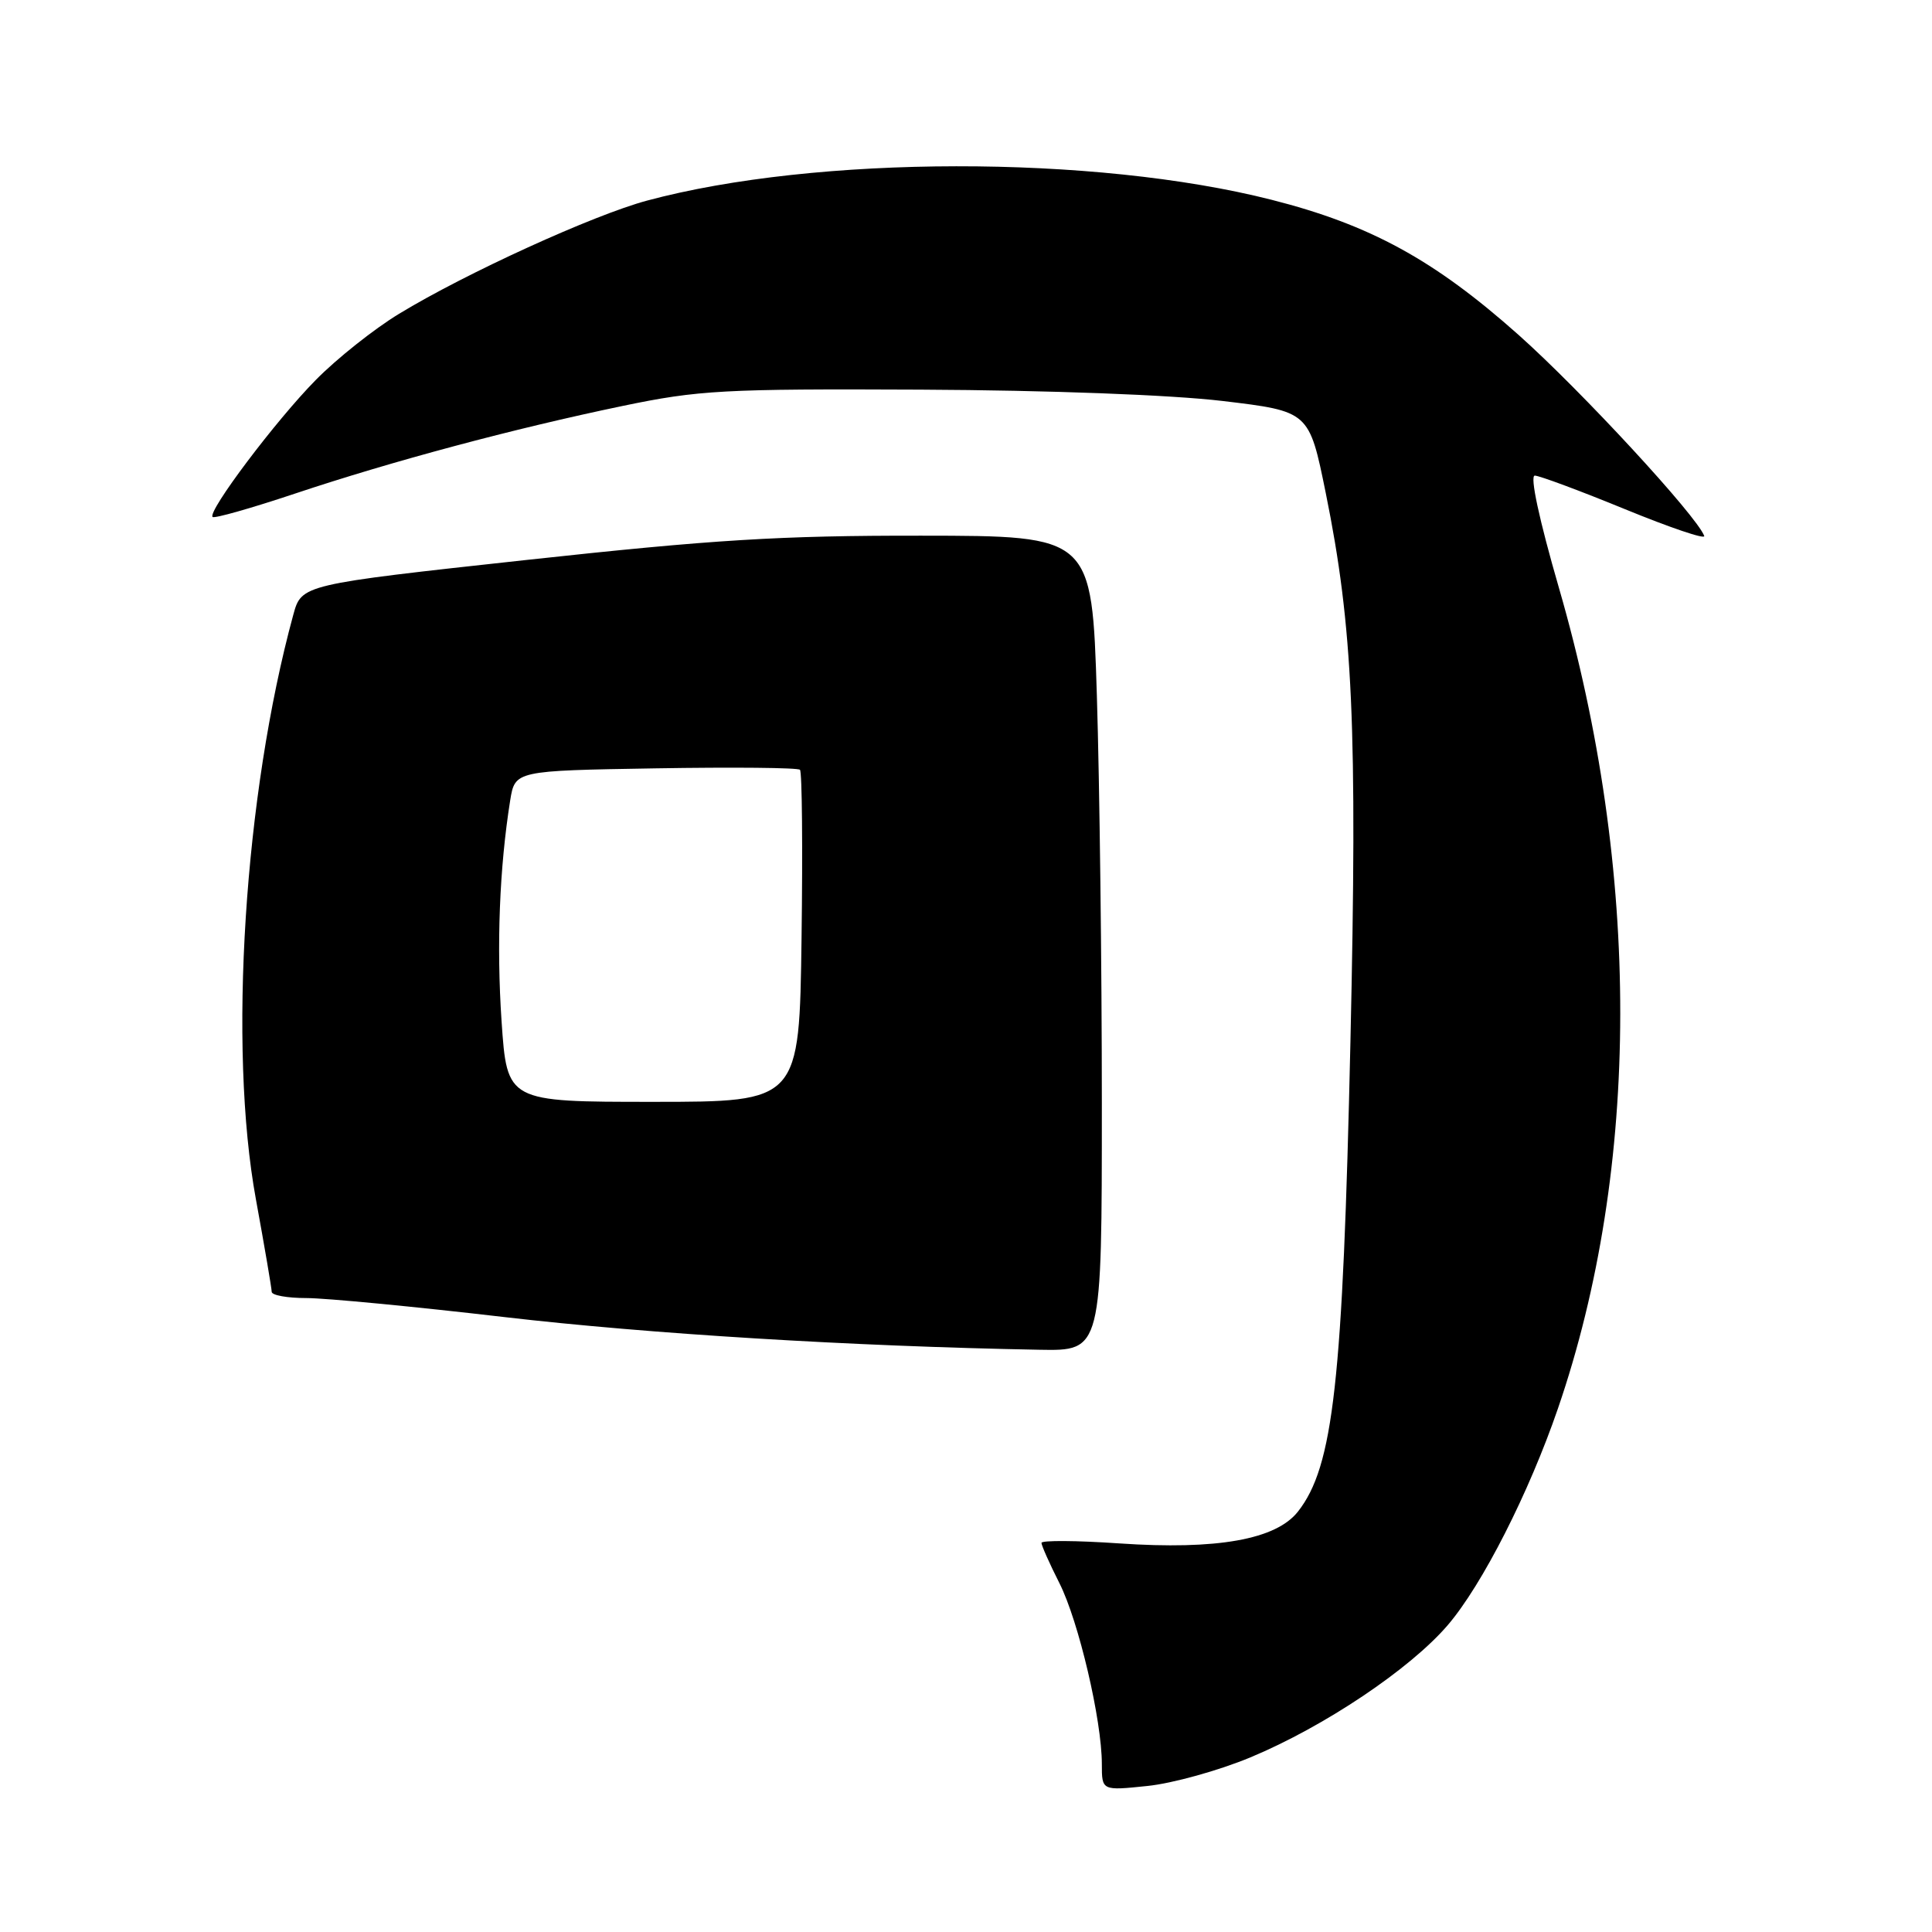 <?xml version="1.0" encoding="UTF-8" standalone="no"?>
<!DOCTYPE svg PUBLIC "-//W3C//DTD SVG 1.1//EN" "http://www.w3.org/Graphics/SVG/1.1/DTD/svg11.dtd" >
<svg xmlns="http://www.w3.org/2000/svg" xmlns:xlink="http://www.w3.org/1999/xlink" version="1.1" viewBox="0 0 256 256">
 <g >
 <path fill="currentColor"
d=" M 165.69 232.86 C 175.48 228.78 186.86 221.15 191.85 215.32 C 196.42 209.97 202.60 197.81 206.44 186.62 C 217.40 154.69 217.44 115.43 206.57 77.91 C 203.93 68.80 202.69 63.01 203.37 63.02 C 203.99 63.03 209.37 65.03 215.32 67.47 C 221.27 69.91 225.99 71.51 225.82 71.02 C 224.87 68.40 209.51 51.76 201.21 44.37 C 190.04 34.43 181.56 29.79 168.48 26.47 C 145.00 20.51 108.14 20.56 85.74 26.58 C 78.63 28.49 61.70 36.21 52.88 41.58 C 49.60 43.57 44.63 47.51 41.84 50.35 C 36.55 55.71 27.46 67.79 28.17 68.50 C 28.40 68.73 33.29 67.34 39.04 65.42 C 51.97 61.10 68.04 56.80 82.50 53.79 C 92.59 51.69 95.86 51.51 122.00 51.63 C 138.98 51.71 155.14 52.32 161.98 53.13 C 173.47 54.50 173.47 54.50 175.67 65.33 C 179.27 83.07 179.87 96.27 178.94 138.00 C 177.93 183.18 176.69 194.31 171.98 200.30 C 169.07 204.00 161.24 205.39 148.32 204.51 C 142.65 204.12 138.00 204.09 138.00 204.44 C 138.00 204.78 139.07 207.19 140.38 209.78 C 142.93 214.83 146.00 227.93 146.00 233.75 C 146.00 237.28 146.00 237.28 152.04 236.65 C 155.37 236.31 161.51 234.60 165.69 232.86 Z  M 146.00 146.16 C 146.00 128.10 145.70 103.80 145.34 92.16 C 144.68 71.00 144.68 71.00 122.09 70.98 C 103.28 70.96 94.52 71.50 69.73 74.20 C 39.96 77.45 39.96 77.45 38.86 81.47 C 32.36 105.29 30.22 138.79 33.91 158.92 C 35.06 165.21 36.00 170.72 36.00 171.17 C 36.00 171.63 38.07 172.00 40.59 172.00 C 43.12 172.00 54.93 173.13 66.84 174.52 C 86.02 176.75 112.80 178.39 137.75 178.85 C 146.00 179.00 146.00 179.00 146.00 146.16 Z  M 66.46 135.32 C 65.78 125.24 66.18 115.00 67.60 106.07 C 68.24 102.12 68.24 102.12 86.87 101.81 C 97.12 101.64 105.72 101.72 106.00 102.00 C 106.28 102.28 106.37 112.29 106.21 124.25 C 105.92 146.00 105.92 146.00 86.56 146.00 C 67.19 146.00 67.19 146.00 66.46 135.32 Z "/>
</g>
</svg>